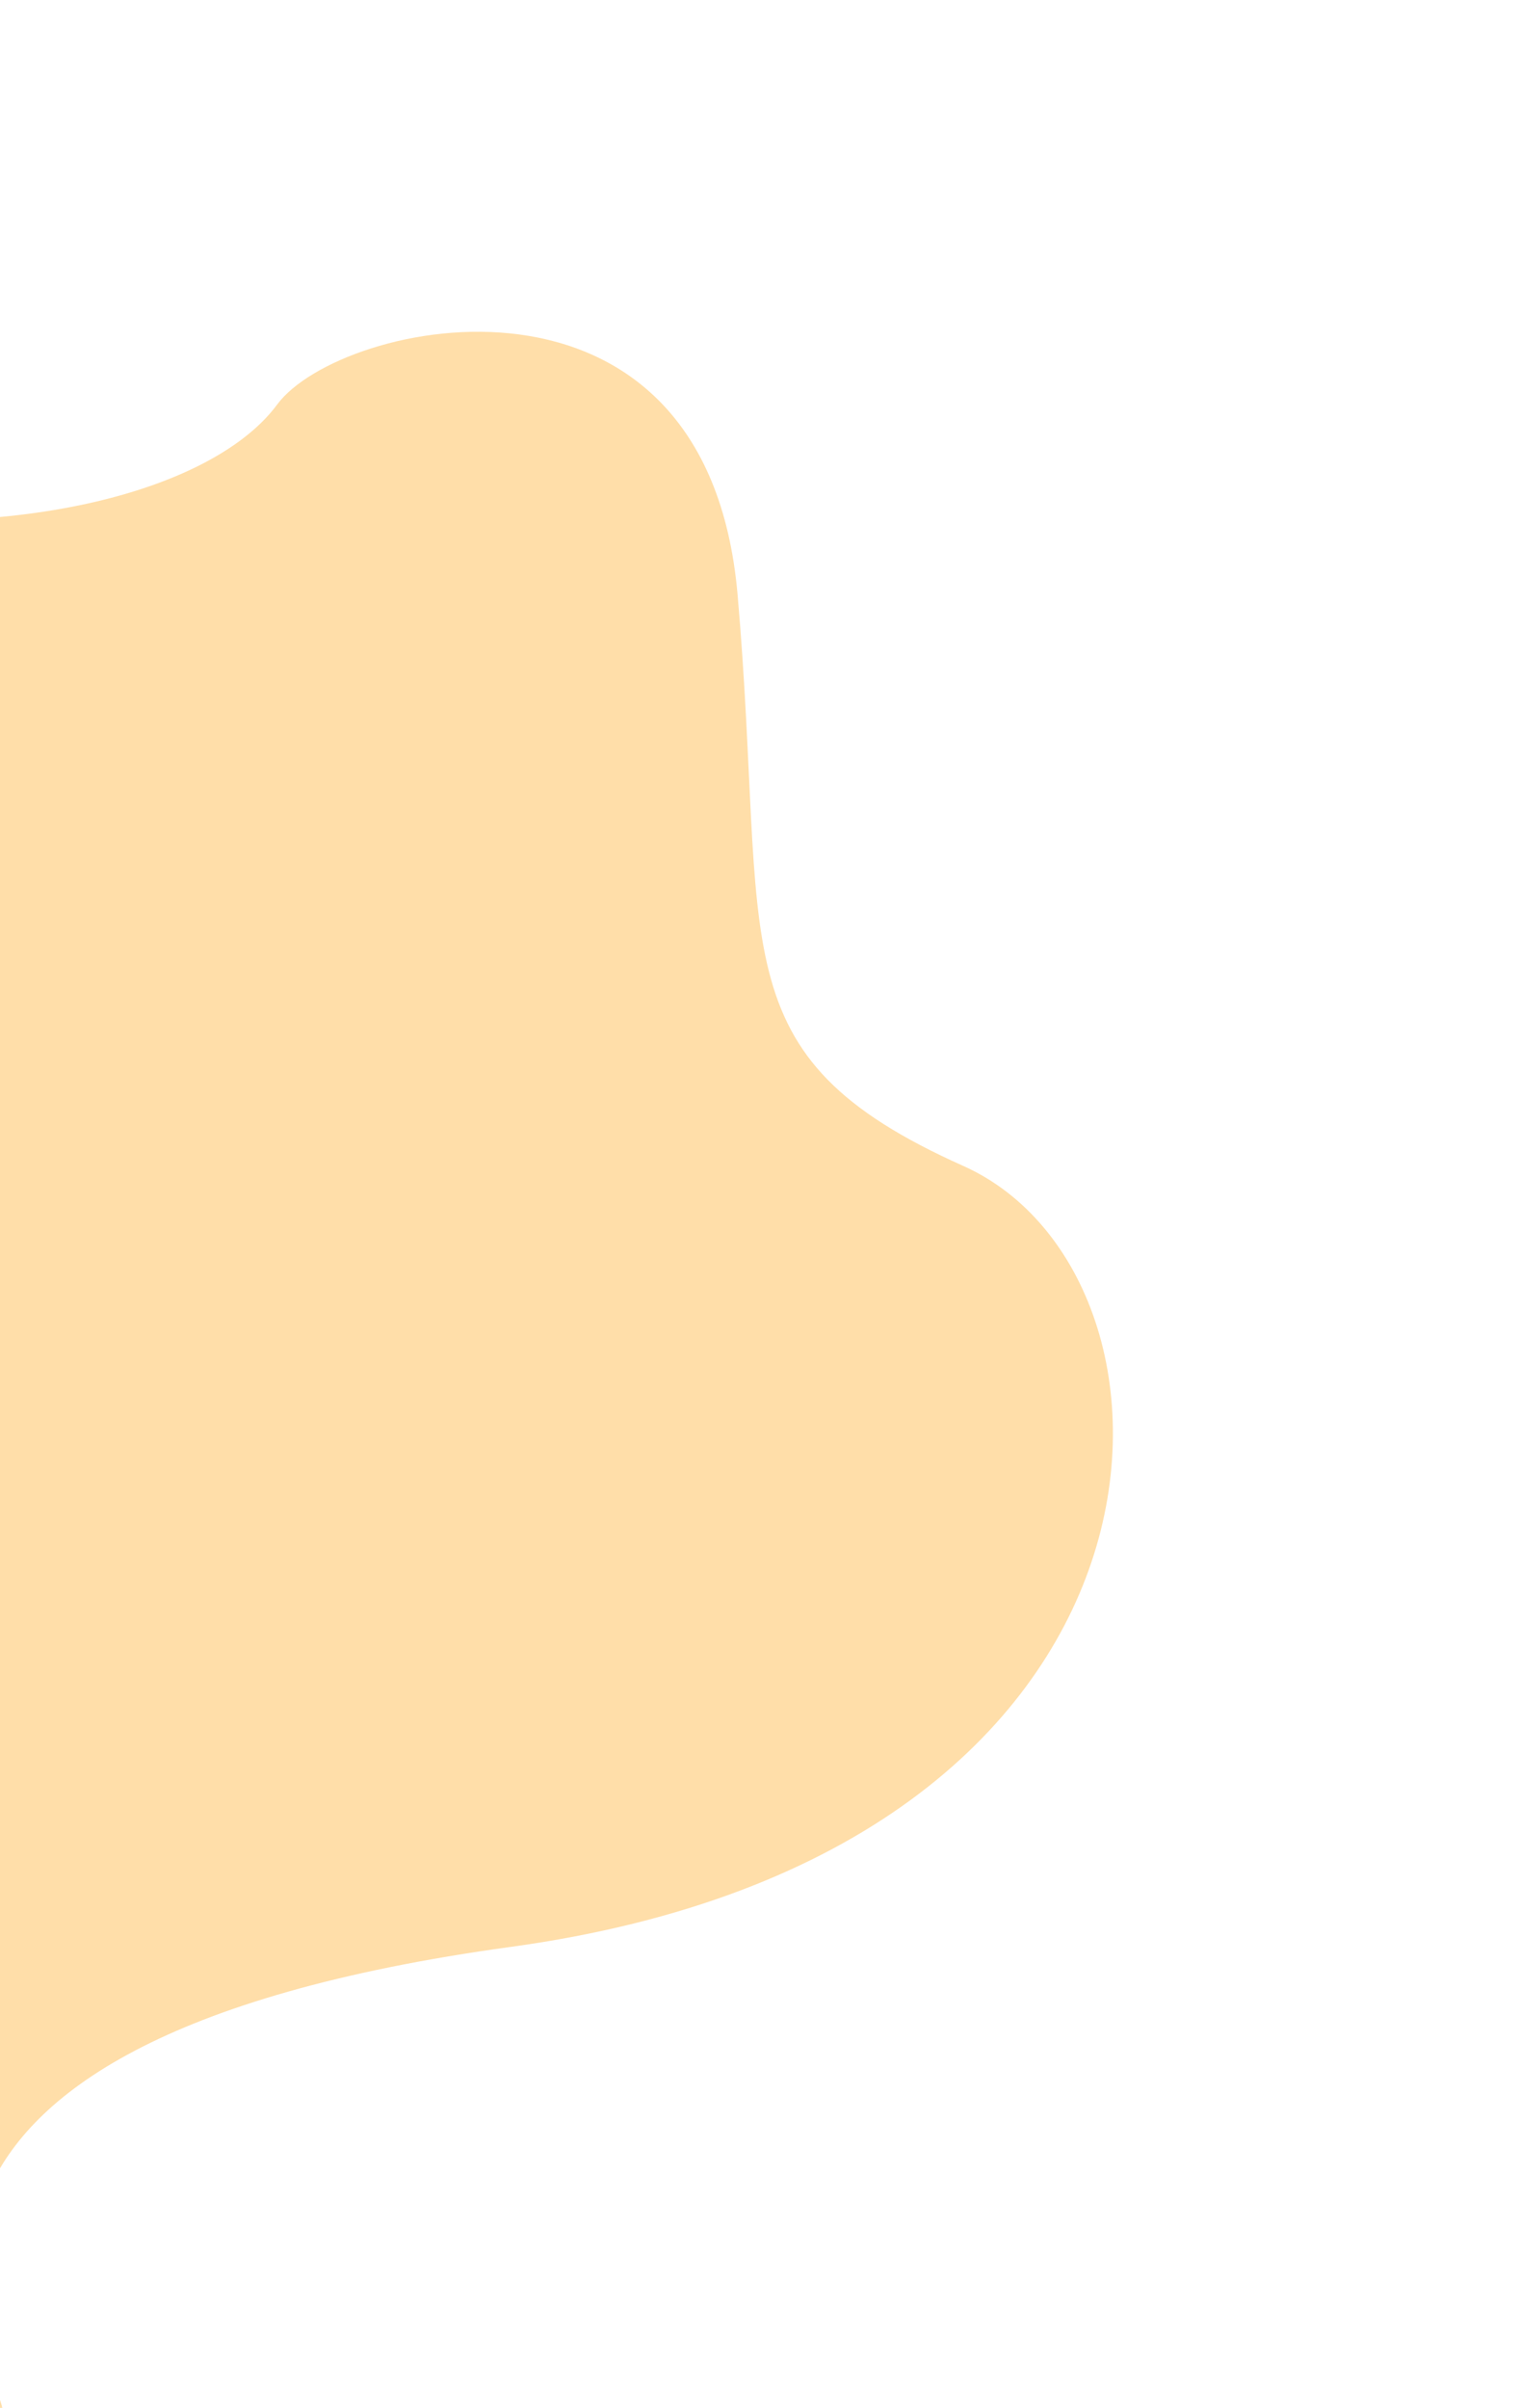 <svg width="431" height="683" viewBox="0 0 431 683" fill="none" xmlns="http://www.w3.org/2000/svg">
<g clip-path="url(#clip0_140_37)">
<path d="M-246.889 381.472C-325.641 449.621 -238.098 482.213 -228.664 513.298C-180.896 576.083 -299.395 537.458 -299.188 611.195C-298.98 684.931 -217.744 757.14 -119.729 772.216C-21.715 787.292 5.167 699.24 0.516 682.426C-4.135 665.612 -52.773 579.374 144.955 552.248C342.683 525.123 343.708 362.214 273.317 330.725C202.926 299.236 218.071 269.427 209.281 168.686C200.49 67.945 96.48 90.589 78.653 114.735C60.827 138.88 5.434 154.063 -60.815 145.098C-127.064 136.134 -158.614 183.15 -161.343 235.7C-164.072 288.25 -168.136 313.323 -246.889 381.472Z" fill="#FFDEA9"/>
</g>
<defs>
<clipPath id="clip0_140_37">
<rect width="431" height="683" fill="white"/>
</clipPath>
</defs>
</svg>
